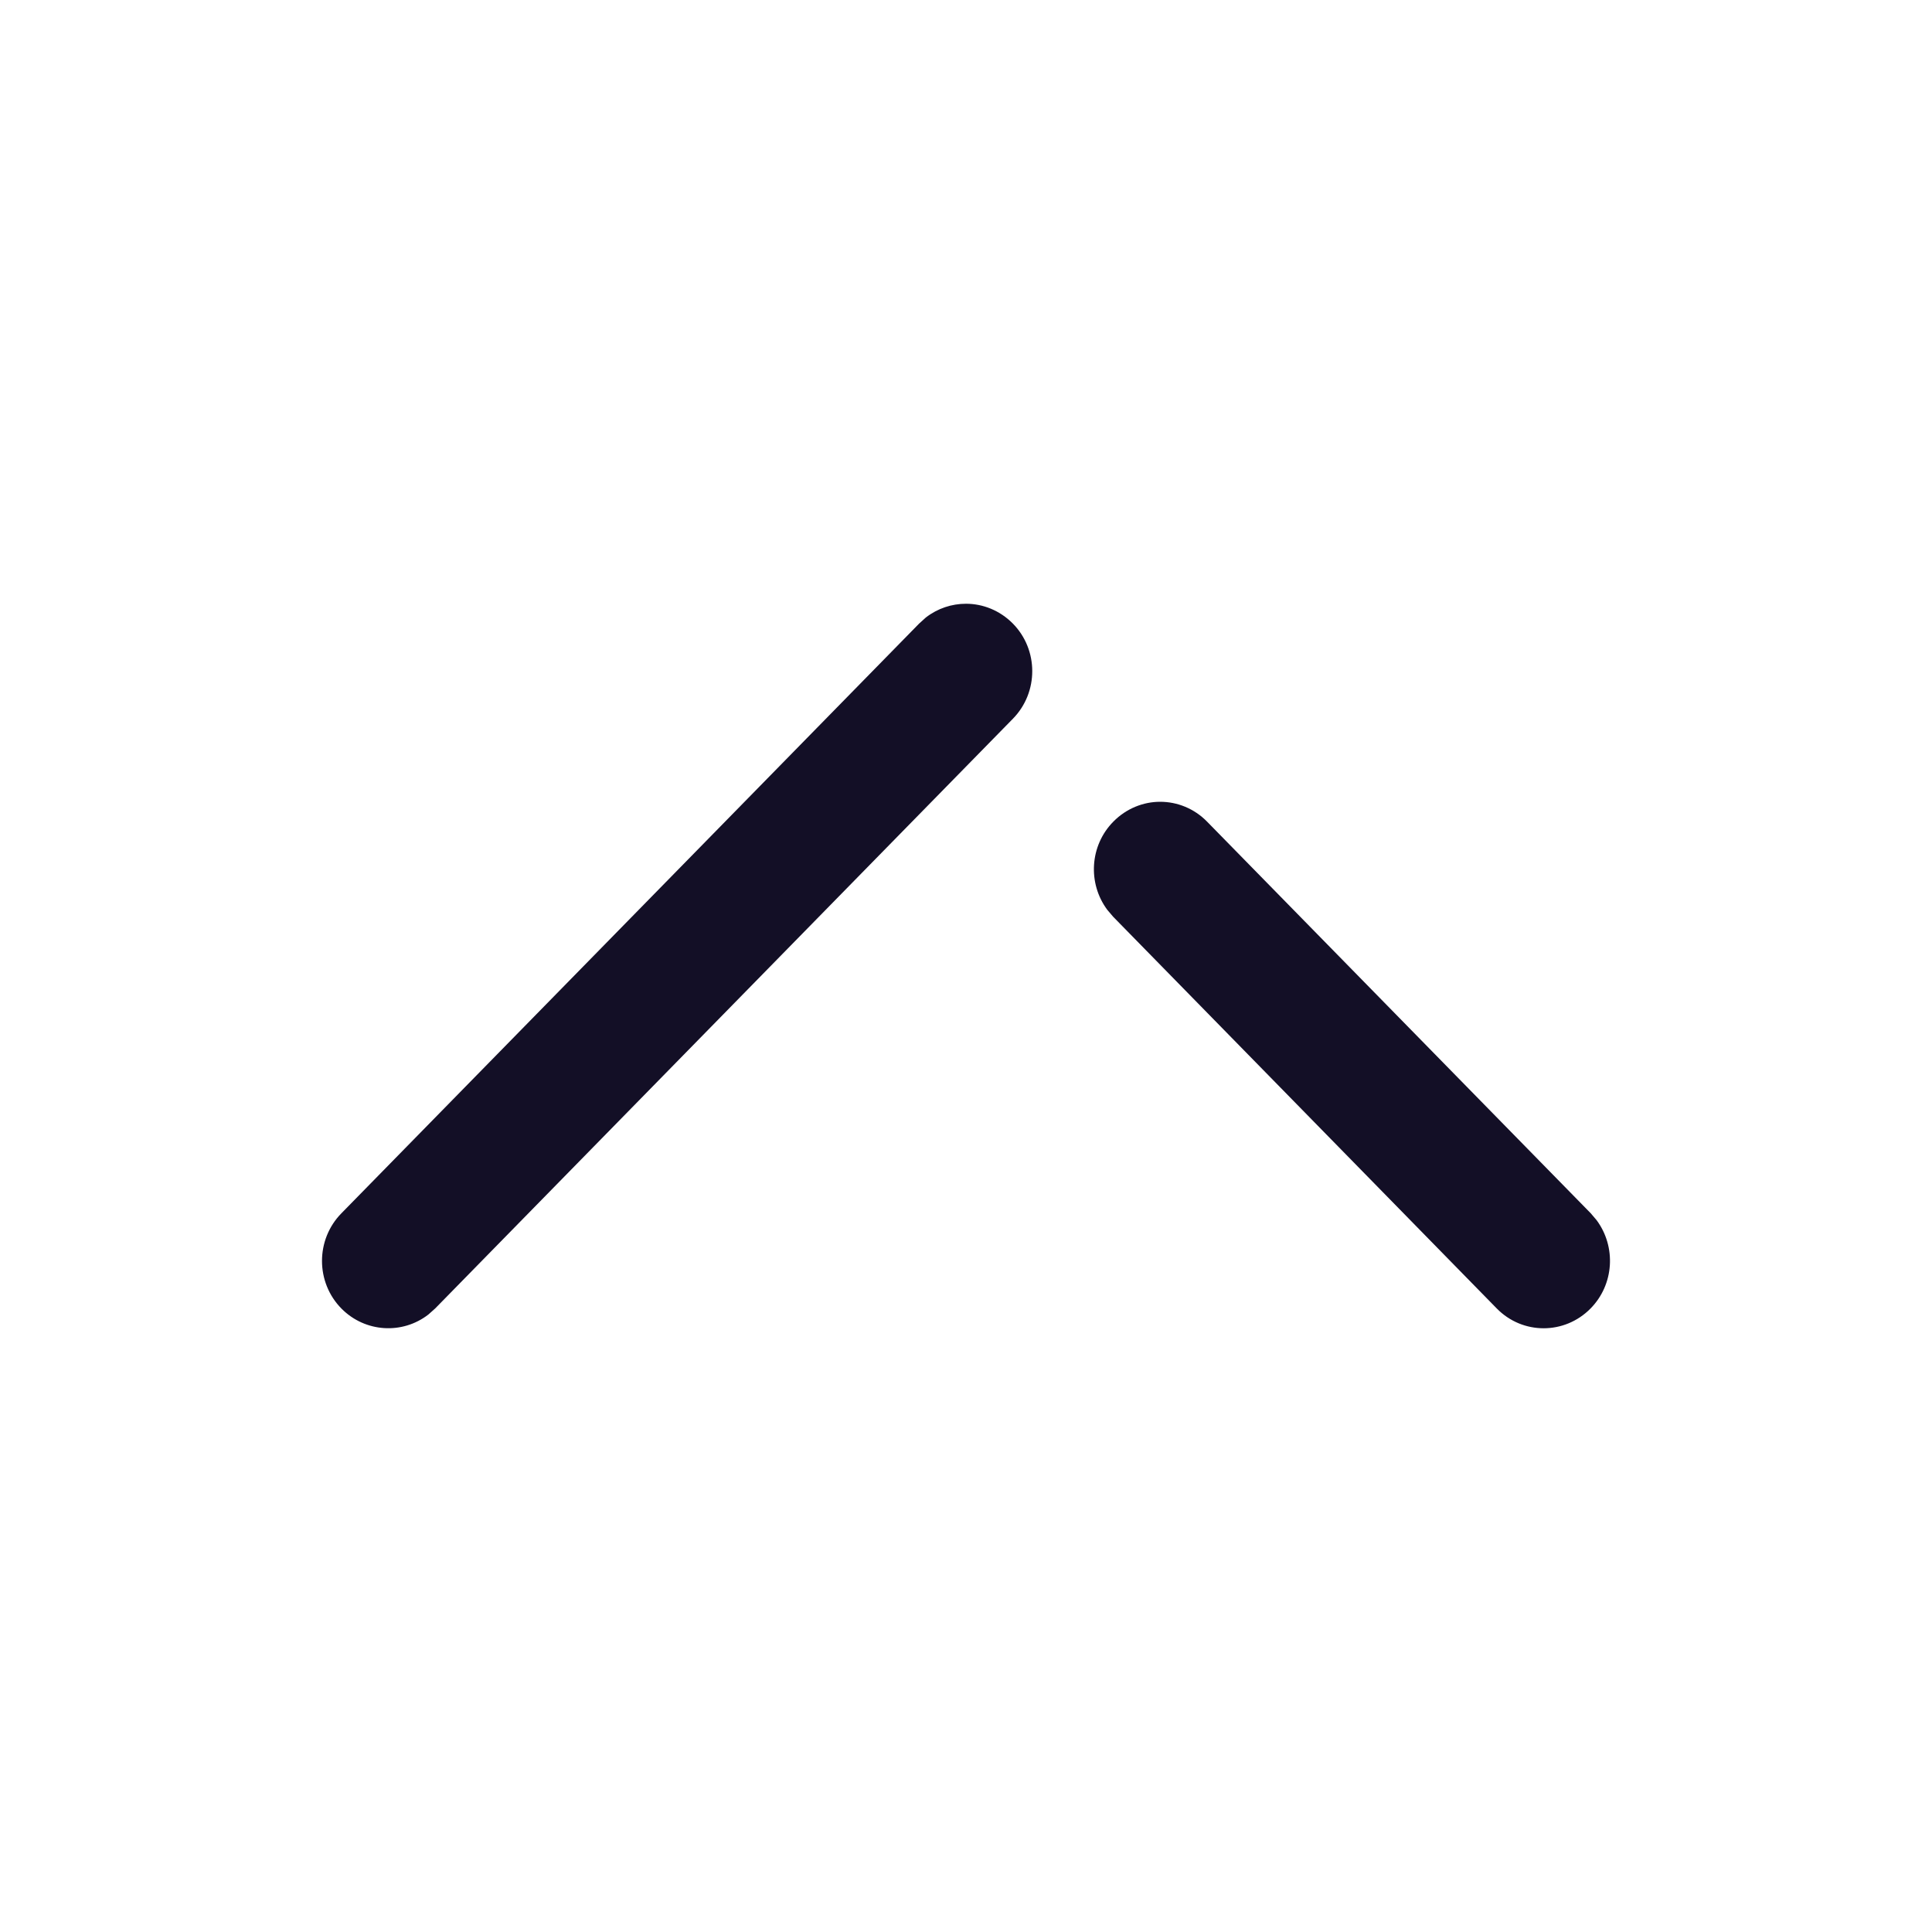 <svg width="24" height="24" viewBox="0 0 24 24" fill="none" xmlns="http://www.w3.org/2000/svg">
<path fill-rule="evenodd" clip-rule="evenodd" d="M5.322 16.329C4.999 16.58 4.536 16.553 4.242 16.256C3.92 15.93 3.919 15.4 4.241 15.072L11.417 7.747L11.501 7.671C11.648 7.557 11.823 7.5 12 7.5C12.21 7.5 12.42 7.583 12.58 7.744C12.903 8.07 12.904 8.6 12.583 8.928L5.406 16.254L5.322 16.329ZM19.757 16.256C19.436 16.581 18.915 16.583 18.593 16.254L13.828 11.388L13.755 11.302C13.51 10.973 13.536 10.503 13.832 10.205C13.992 10.043 14.203 9.96 14.412 9.96C14.623 9.96 14.835 10.043 14.995 10.207L19.761 15.072L19.834 15.158C20.078 15.487 20.053 15.957 19.757 16.256Z" fill="#130F26"/>
</svg>
